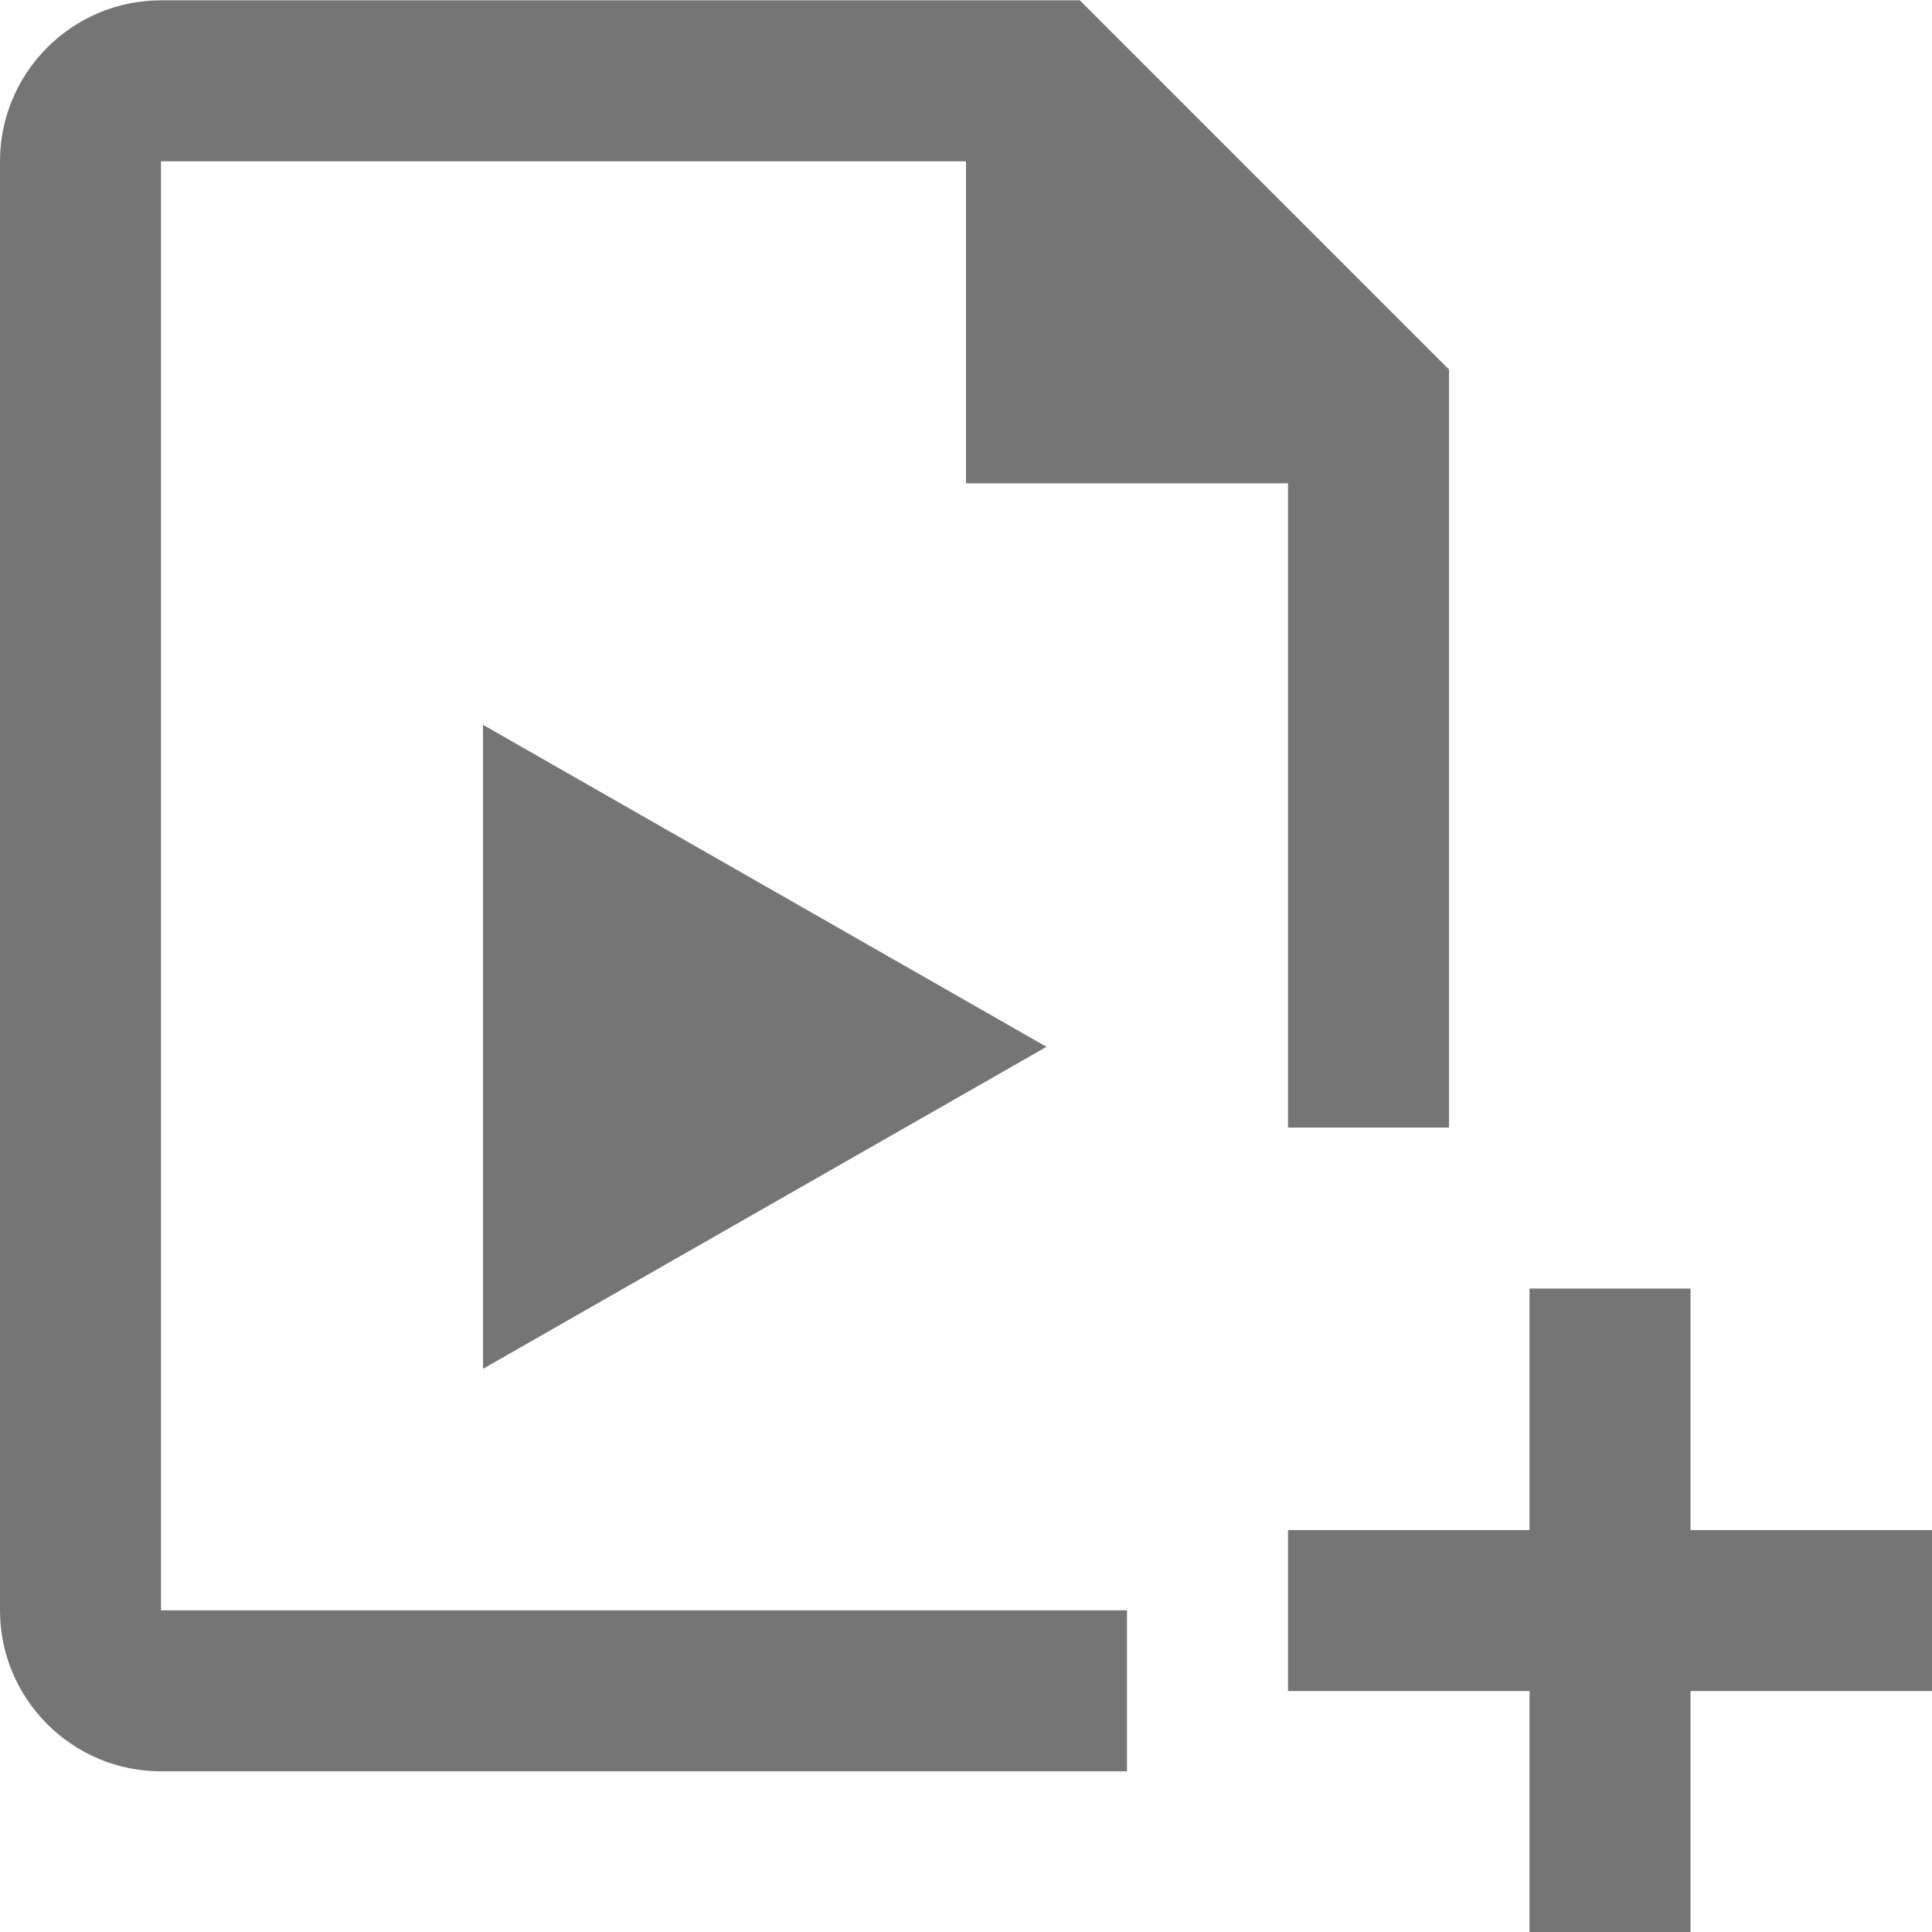 <?xml version="1.0" encoding="iso-8859-1"?>
<!-- Generator: Adobe Illustrator 16.0.0, SVG Export Plug-In . SVG Version: 6.00 Build 0)  -->
<!DOCTYPE svg PUBLIC "-//W3C//DTD SVG 1.1//EN" "http://www.w3.org/Graphics/SVG/1.1/DTD/svg11.dtd">
<svg version="1.1" xmlns="http://www.w3.org/2000/svg" xmlns:xlink="http://www.w3.org/1999/xlink" x="0px" y="0px" width="24px"
	 height="24px" viewBox="0 0 24 24" style="enable-background:new 0 0 24 24;" xml:space="preserve">
<g id="Frame_-_24px">
	<rect style="fill:none;" width="24" height="24"/>
</g>
<g id="Line_Icons">
	<g>
		<polygon style="fill:#757575;" points="6,17.004 13,13.004 6,9.004 		"/>
		<path style="fill:#757575;" d="M2,2.004h10v4h4l0,8.003h2V4.59l-4.586-4.586H2c-1.103,0-2,0.898-2,2v18c0,1.103,0.897,2,2,2h12v-2
			H2V2.004z"/>
		<polygon style="fill:#757575;" points="21,19.007 21,16.007 19,16.007 19,19.007 16,19.007 16,21.007 19,21.007 19,24.007 
			21,24.007 21,21.007 24,21.007 24,19.007 		"/>
	</g>
</g>
</svg>
